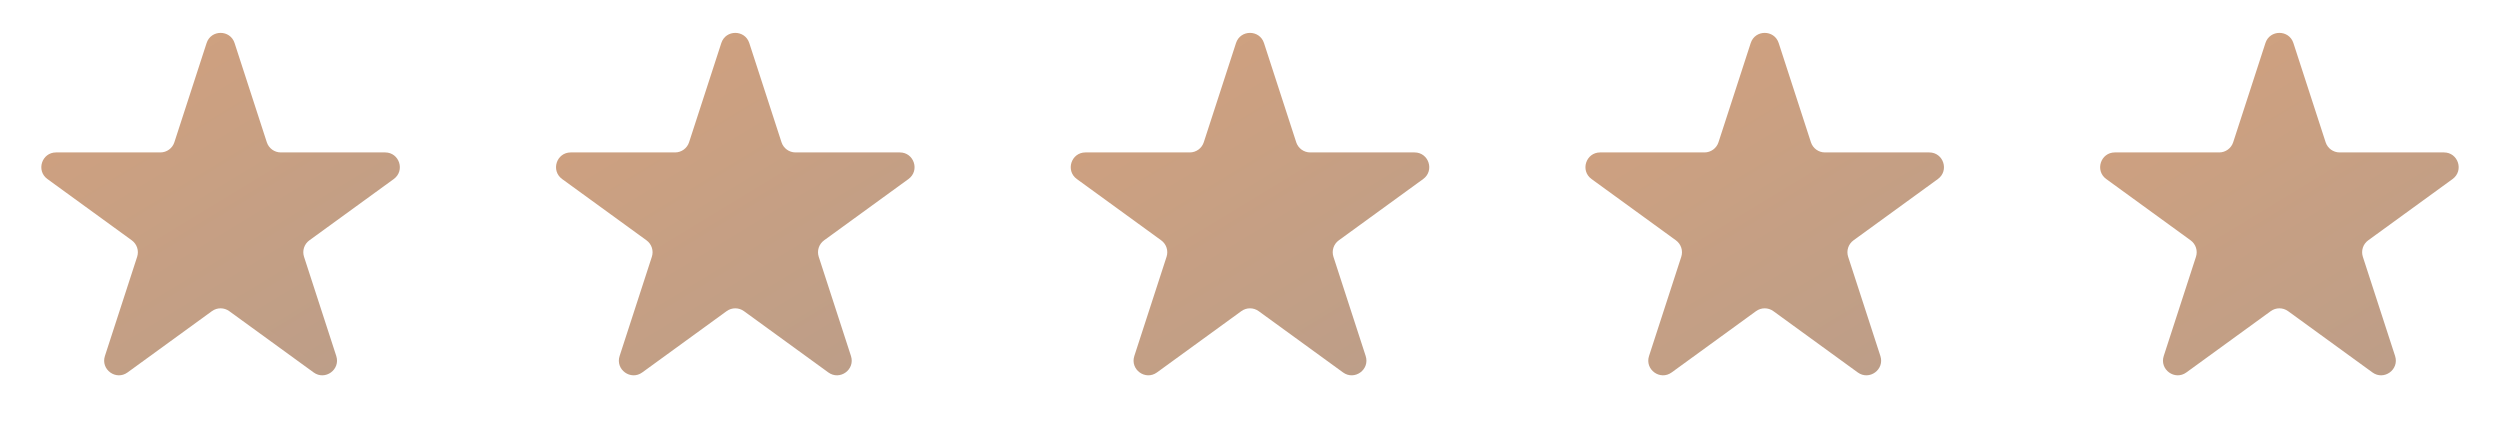<svg width="170" height="30" viewBox="0 0 170 30" fill="none" xmlns="http://www.w3.org/2000/svg">
<g id="Rating">
<path id="Star 3" d="M14.049 2.927C14.348 2.006 15.652 2.006 15.951 2.927L18.143 9.674C18.277 10.086 18.661 10.365 19.094 10.365H26.188C27.157 10.365 27.56 11.604 26.776 12.174L21.037 16.343C20.686 16.598 20.54 17.049 20.674 17.462L22.866 24.208C23.165 25.13 22.111 25.896 21.327 25.326L15.588 21.157C15.237 20.902 14.763 20.902 14.412 21.157L8.673 25.326C7.889 25.896 6.835 25.13 7.134 24.208L9.326 17.462C9.46 17.049 9.314 16.598 8.963 16.343L3.224 12.174C2.44 11.604 2.843 10.365 3.812 10.365H10.906C11.339 10.365 11.723 10.086 11.857 9.674L14.049 2.927Z" fill="url(#paint0_linear_620_22807)"/>
<path id="Star 4" d="M49.049 2.927C49.348 2.006 50.652 2.006 50.951 2.927L53.143 9.674C53.277 10.086 53.661 10.365 54.094 10.365H61.188C62.157 10.365 62.56 11.604 61.776 12.174L56.037 16.343C55.686 16.598 55.54 17.049 55.674 17.462L57.866 24.208C58.165 25.13 57.111 25.896 56.327 25.326L50.588 21.157C50.237 20.902 49.763 20.902 49.412 21.157L43.673 25.326C42.889 25.896 41.835 25.13 42.134 24.208L44.326 17.462C44.46 17.049 44.314 16.598 43.963 16.343L38.224 12.174C37.44 11.604 37.843 10.365 38.812 10.365H45.906C46.339 10.365 46.723 10.086 46.857 9.674L49.049 2.927Z" fill="url(#paint1_linear_620_22807)"/>
<path id="Star 5" d="M84.049 2.927C84.348 2.006 85.652 2.006 85.951 2.927L88.143 9.674C88.277 10.086 88.661 10.365 89.094 10.365H96.188C97.157 10.365 97.56 11.604 96.776 12.174L91.037 16.343C90.686 16.598 90.54 17.049 90.674 17.462L92.866 24.208C93.165 25.13 92.111 25.896 91.327 25.326L85.588 21.157C85.237 20.902 84.763 20.902 84.412 21.157L78.673 25.326C77.889 25.896 76.835 25.13 77.134 24.208L79.326 17.462C79.46 17.049 79.314 16.598 78.963 16.343L73.224 12.174C72.44 11.604 72.843 10.365 73.812 10.365H80.906C81.339 10.365 81.723 10.086 81.857 9.674L84.049 2.927Z" fill="url(#paint2_linear_620_22807)"/>
<path id="Star 6" d="M119.049 2.927C119.348 2.006 120.652 2.006 120.951 2.927L123.143 9.674C123.277 10.086 123.661 10.365 124.094 10.365H131.188C132.157 10.365 132.56 11.604 131.776 12.174L126.037 16.343C125.686 16.598 125.54 17.049 125.674 17.462L127.866 24.208C128.165 25.13 127.111 25.896 126.327 25.326L120.588 21.157C120.237 20.902 119.763 20.902 119.412 21.157L113.673 25.326C112.889 25.896 111.835 25.13 112.134 24.208L114.326 17.462C114.46 17.049 114.314 16.598 113.963 16.343L108.224 12.174C107.44 11.604 107.843 10.365 108.812 10.365H115.906C116.339 10.365 116.723 10.086 116.857 9.674L119.049 2.927Z" fill="url(#paint3_linear_620_22807)"/>
<path id="Star 7" d="M154.049 2.927C154.348 2.006 155.652 2.006 155.951 2.927L158.143 9.674C158.277 10.086 158.661 10.365 159.094 10.365H166.188C167.157 10.365 167.56 11.604 166.776 12.174L161.037 16.343C160.686 16.598 160.54 17.049 160.674 17.462L162.866 24.208C163.165 25.13 162.111 25.896 161.327 25.326L155.588 21.157C155.237 20.902 154.763 20.902 154.412 21.157L148.673 25.326C147.889 25.896 146.835 25.13 147.134 24.208L149.326 17.462C149.46 17.049 149.314 16.598 148.963 16.343L143.224 12.174C142.44 11.604 142.843 10.365 143.812 10.365H150.906C151.339 10.365 151.723 10.086 151.857 9.674L154.049 2.927Z" fill="url(#paint4_linear_620_22807)"/>
</g>
<defs>
<linearGradient id="paint0_linear_620_22807" x1="1.31" y1="-16.193" x2="25.5" y2="23.62" gradientUnits="userSpaceOnUse">
<stop stop-color="#DEA378"/>
<stop offset="1" stop-color="#BD9E88"/>
</linearGradient>
<linearGradient id="paint1_linear_620_22807" x1="36.309" y1="-16.193" x2="60.5" y2="23.62" gradientUnits="userSpaceOnUse">
<stop stop-color="#DEA378"/>
<stop offset="1" stop-color="#BD9E88"/>
</linearGradient>
<linearGradient id="paint2_linear_620_22807" x1="71.309" y1="-16.193" x2="95.5" y2="23.62" gradientUnits="userSpaceOnUse">
<stop stop-color="#DEA378"/>
<stop offset="1" stop-color="#BD9E88"/>
</linearGradient>
<linearGradient id="paint3_linear_620_22807" x1="106.31" y1="-16.193" x2="130.5" y2="23.62" gradientUnits="userSpaceOnUse">
<stop stop-color="#DEA378"/>
<stop offset="1" stop-color="#BD9E88"/>
</linearGradient>
<linearGradient id="paint4_linear_620_22807" x1="141.31" y1="-16.193" x2="165.5" y2="23.62" gradientUnits="userSpaceOnUse">
<stop stop-color="#DEA378"/>
<stop offset="1" stop-color="#BD9E88"/>
</linearGradient>
</defs>
</svg>
